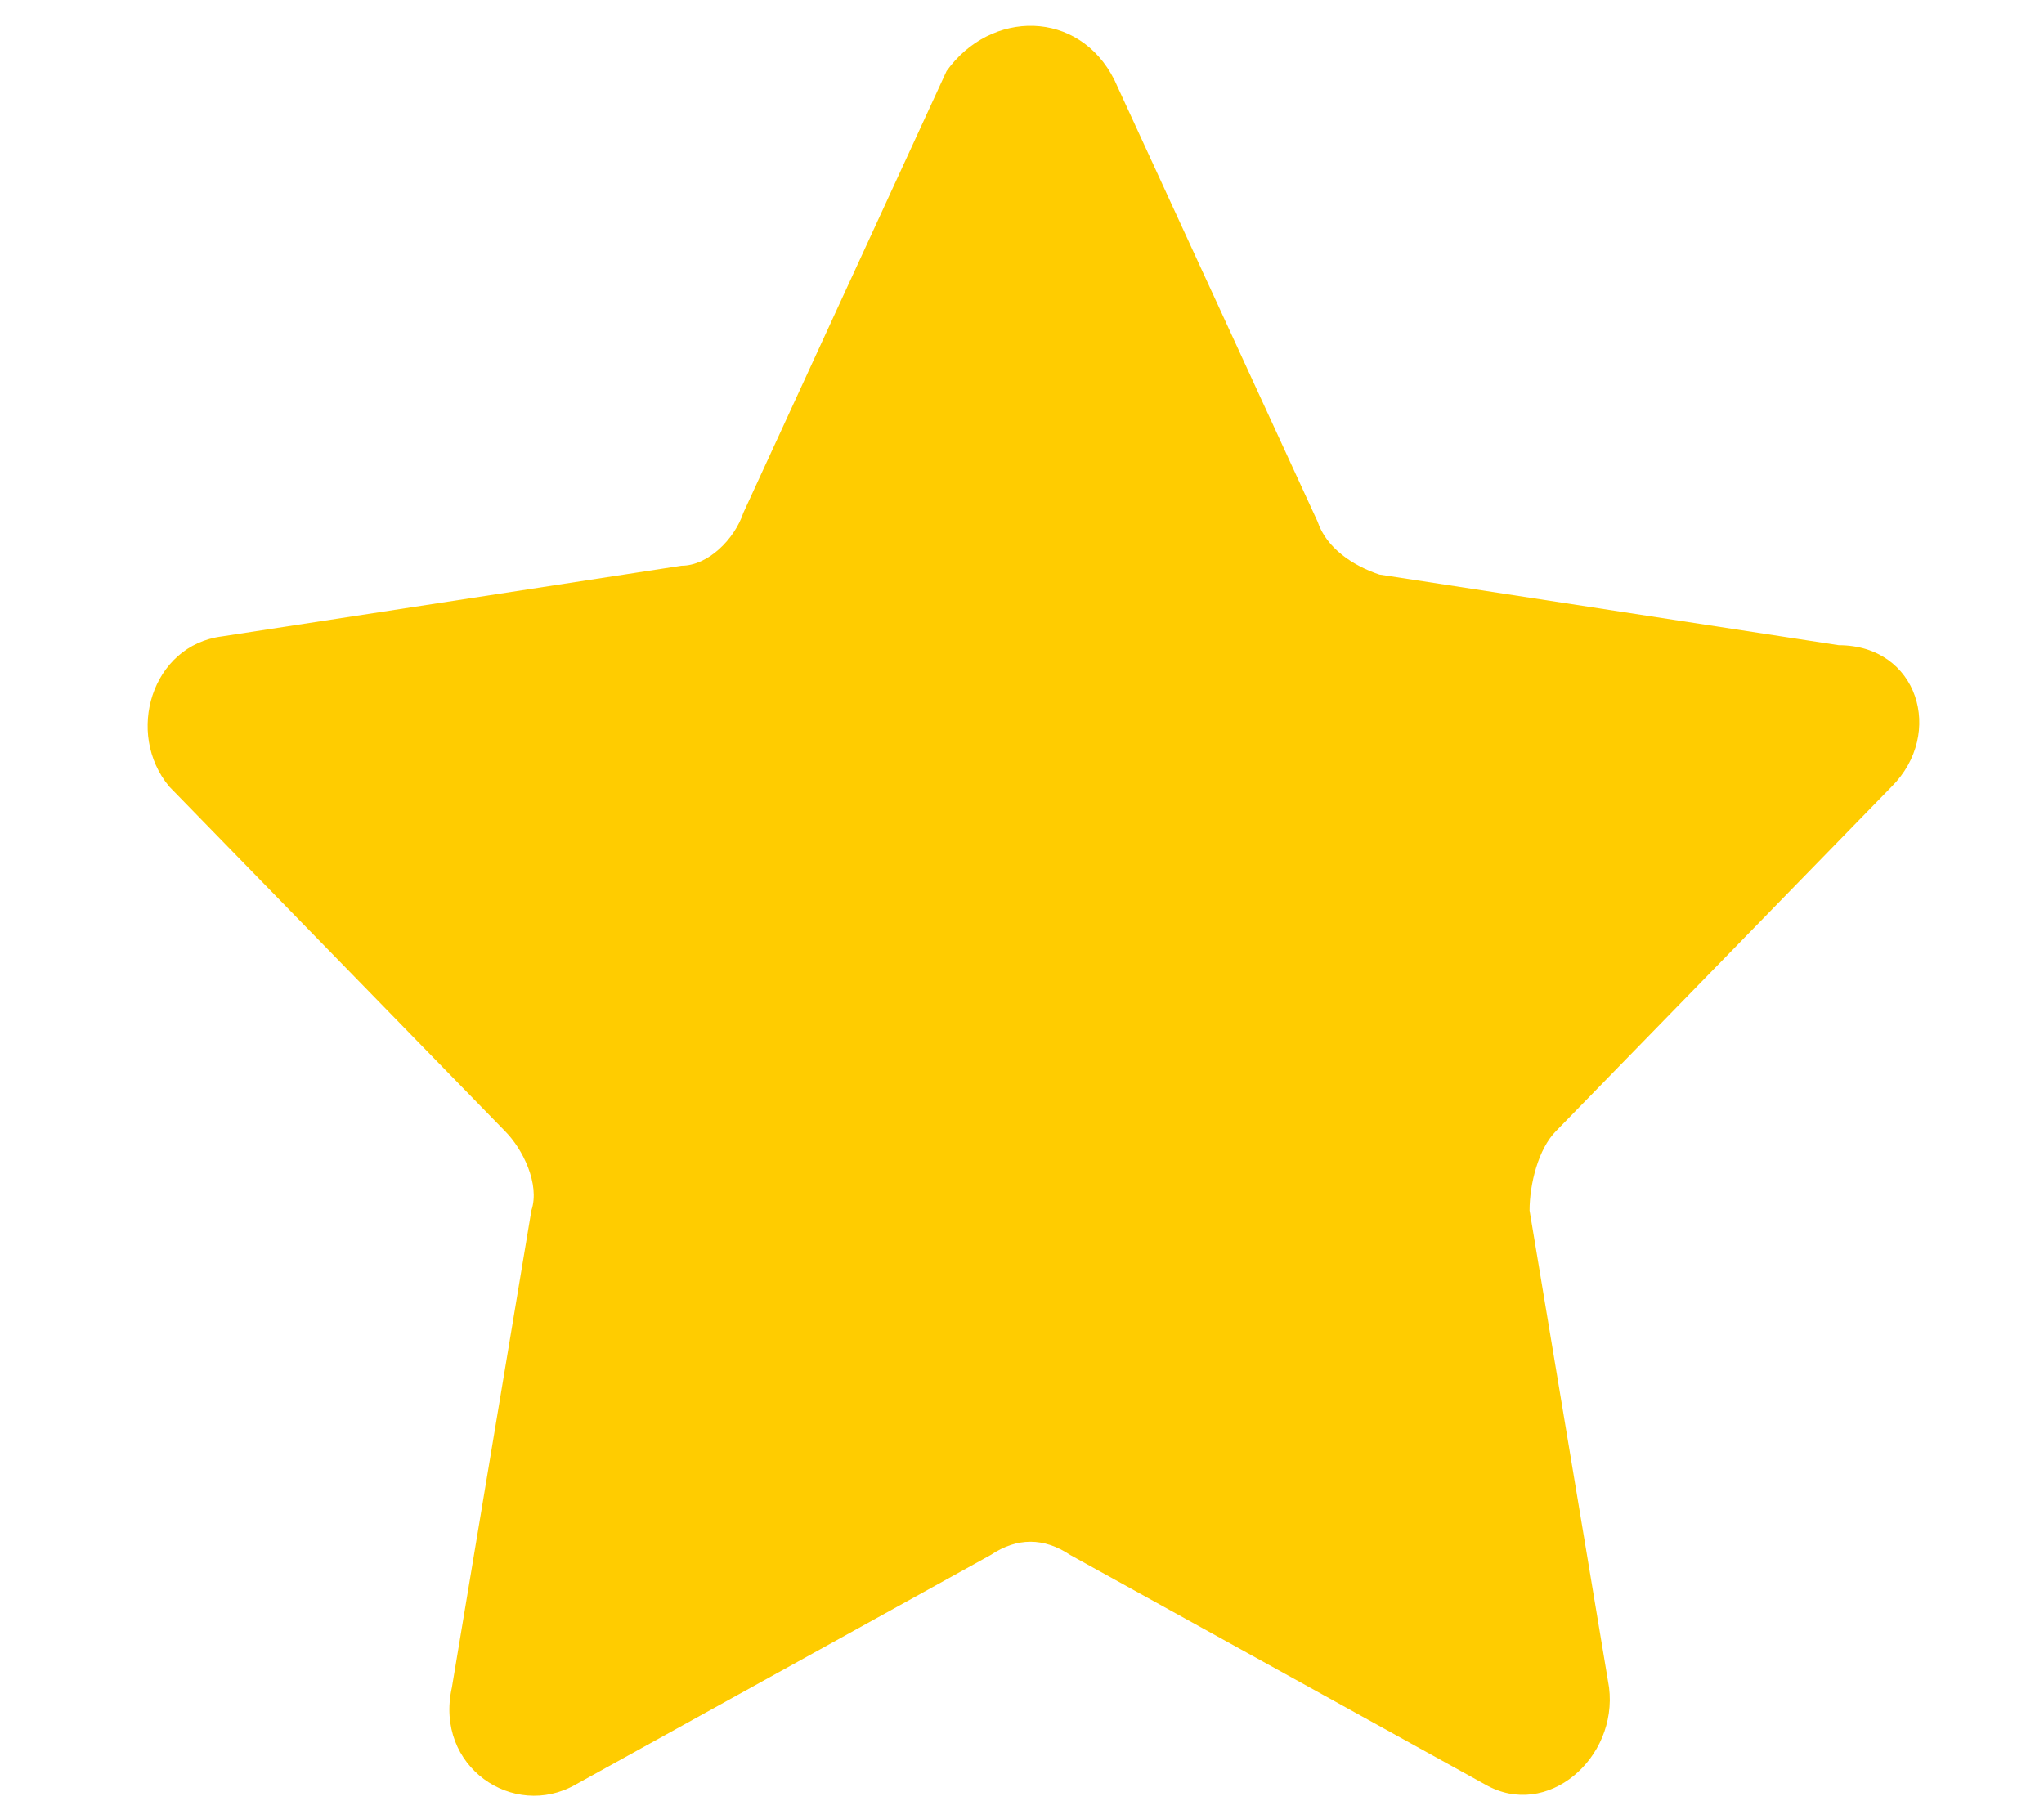 <?xml version="1.0" encoding="UTF-8" standalone="no"?>
<svg
   xmlns:dc="http://purl.org/dc/elements/1.1/"
   xmlns:cc="http://creativecommons.org/ns#"
   xmlns:rdf="http://www.w3.org/1999/02/22-rdf-syntax-ns#"
   xmlns:svg="http://www.w3.org/2000/svg"
   xmlns="http://www.w3.org/2000/svg"
   xmlns:sodipodi="http://sodipodi.sourceforge.net/DTD/sodipodi-0.dtd"
   xmlns:inkscape="http://www.inkscape.org/namespaces/inkscape"
   enable-background="new 0 0 24 24"
   height="15.2"
   id="Layer_1"
   version="1.1"
   viewBox="0 0 16.012 14.25"
   width="17.08"
   xml:space="preserve"
   inkscape:version="0.92.1 r"
   sodipodi:docname="star-test.svg"><defs
     id="defs11" /><sodipodi:namedview
     pagecolor="#ffffff"
     bordercolor="#666666"
     borderopacity="1"
     objecttolerance="10"
     gridtolerance="10"
     guidetolerance="10"
     inkscape:pageopacity="0"
     inkscape:pageshadow="2"
     inkscape:window-width="1366"
     inkscape:window-height="711"
     id="namedview9"
     showgrid="false"
     inkscape:zoom="16"
     inkscape:cx="13.153333"
     inkscape:cy="4.4568743"
     inkscape:window-x="0"
     inkscape:window-y="30"
     inkscape:window-maximized="1"
     inkscape:current-layer="layer3" /><g
     inkscape:groupmode="layer"
     id="layer1"
     inkscape:label="original star"
     style="display:inline"
     transform="translate(0,2.813)"><g
       id="g4500"
       transform="matrix(0.692,0,0,0.692,17.429,-4.257)"><g
         id="info" /><g
         id="icons"><path
           id="favorite"
           d="m 12.9,2.6 2.3,5 c 0.1,0.3 0.4,0.5 0.7,0.6 L 21.1,9 c 0.9,0 1.2,1 0.6,1.6 l -3.8,3.9 c -0.2,0.2 -0.3,0.6 -0.3,0.9 l 0.9,5.4 c 0.1,0.8 -0.7,1.5 -1.4,1.1 l -4.7,-2.6 c -0.3,-0.2 -0.6,-0.2 -0.9,0 L 6.8,21.9 C 6.1,22.3 5.2,21.7 5.4,20.8 L 6.3,15.4 C 6.4,15.1 6.2,14.7 6,14.5 L 2.2,10.6 C 1.7,10 2,9 2.8,8.9 L 8,8.1 c 0.3,0 0.6,-0.3 0.7,-0.6 l 2.3,-5 c 0.5,-0.7 1.5,-0.7 1.9,0.1 z"
           inkscape:connector-curvature="0" /></g></g></g><g
     id="g3"
     transform="matrix(0.936,0,0,0.936,0,-8.225)" /><g
     inkscape:groupmode="layer"
     id="layer3"
     inkscape:label="star"
     transform="translate(0,3.75)"><g
       style="display:inline;fill:#ffcc00;fill-opacity:1"
       id="g4500-3"
       transform="matrix(0.692,0,0,0.692,-0.197,-4.923)"><g
         id="info-5"
         style="fill:#ffcc00;fill-opacity:1" /><g
         id="icons-6"
         style="fill:#ffcc00;fill-opacity:1"><path
           id="favorite-2"
           d="m 12.9,2.6 2.3,5 c 0.1,0.3 0.4,0.5 0.7,0.6 L 21.1,9 c 0.9,0 1.2,1 0.6,1.6 l -3.8,3.9 c -0.2,0.2 -0.3,0.6 -0.3,0.9 l 0.9,5.4 c 0.1,0.8 -0.7,1.5 -1.4,1.1 l -4.7,-2.6 c -0.3,-0.2 -0.6,-0.2 -0.9,0 L 6.8,21.9 C 6.1,22.3 5.2,21.7 5.4,20.8 L 6.3,15.4 C 6.4,15.1 6.2,14.7 6,14.5 L 2.2,10.6 C 1.7,10 2,9 2.8,8.9 L 8,8.1 c 0.3,0 0.6,-0.3 0.7,-0.6 l 2.3,-5 c 0.5,-0.7 1.5,-0.7 1.9,0.1 z"
           inkscape:connector-curvature="0"
           style="fill:#ffcc00;fill-opacity:1" /></g></g></g></svg>